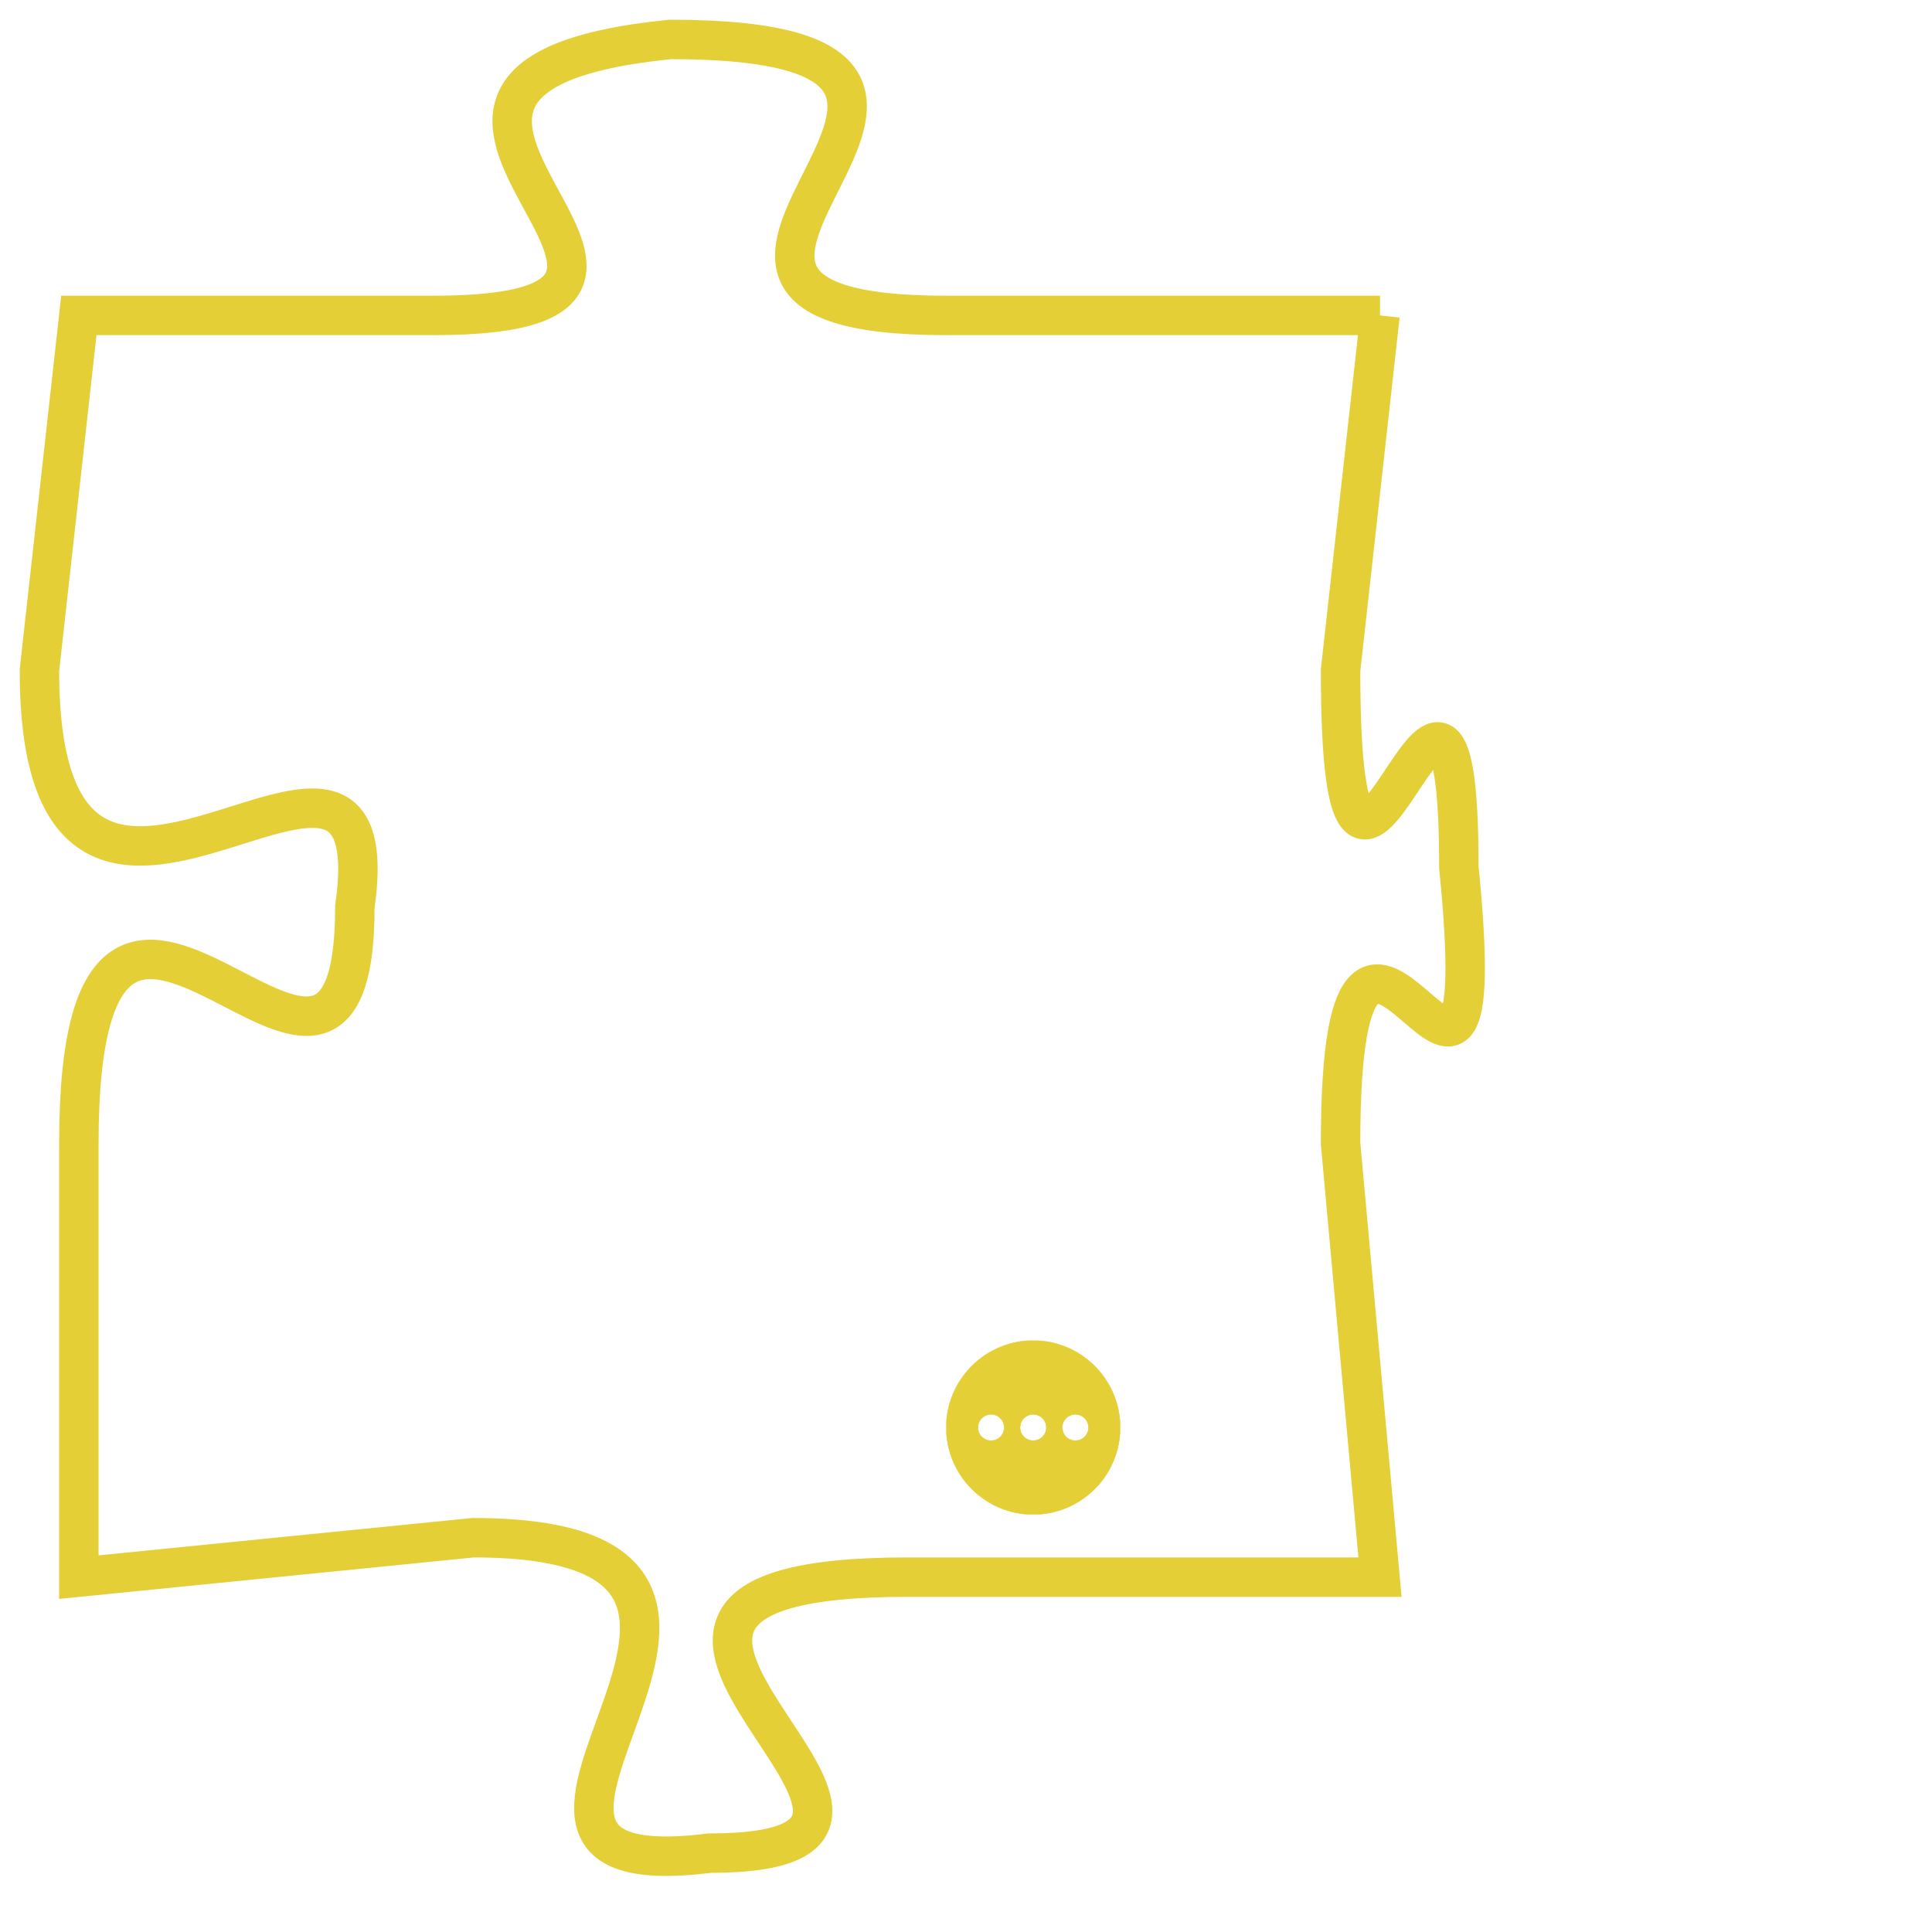 <svg version="1.1" xmlns="http://www.w3.org/2000/svg" xmlns:xlink="http://www.w3.org/1999/xlink" fill="transparent" x="0" y="0" width="350" height="350" preserveAspectRatio="xMinYMin slice"><style type="text/css">.links{fill:transparent;stroke: #E4CF37;}.links:hover{fill:#63D272; opacity:0.4;}</style><defs><g id="allt"><path id="t1295" d="M4158,288 L4147,288 C4137,288 4151,281 4140,281 C4130,282 4143,288 4134,288 L4125,288 4125,288 L4124,297 C4124,307 4133,296 4132,303 C4132,311 4125,298 4125,309 L4125,320 4125,320 L4135,319 C4145,319 4133,328 4141,327 C4149,327 4135,320 4146,320 L4158,320 4158,320 L4157,309 C4157,299 4161,312 4160,302 C4160,293 4157,307 4157,297 L4158,288"/></g><clipPath id="c" clipRule="evenodd" fill="transparent"><use href="#t1295"/></clipPath></defs><svg viewBox="4123 280 39 49" preserveAspectRatio="xMinYMin meet"><svg width="4380" height="2430"><g><image crossorigin="anonymous" x="0" y="0" href="https://nftpuzzle.license-token.com/assets/completepuzzle.svg" width="100%" height="100%" /><g class="links"><use href="#t1295"/></g></g></svg><svg x="4147" y="314" height="9%" width="9%" viewBox="0 0 330 330"><g><a xlink:href="https://nftpuzzle.license-token.com/" class="links"><title>See the most innovative NFT based token software licensing project</title><path fill="#E4CF37" id="more" d="M165,0C74.019,0,0,74.019,0,165s74.019,165,165,165s165-74.019,165-165S255.981,0,165,0z M85,190 c-13.785,0-25-11.215-25-25s11.215-25,25-25s25,11.215,25,25S98.785,190,85,190z M165,190c-13.785,0-25-11.215-25-25 s11.215-25,25-25s25,11.215,25,25S178.785,190,165,190z M245,190c-13.785,0-25-11.215-25-25s11.215-25,25-25 c13.785,0,25,11.215,25,25S258.785,190,245,190z"></path></a></g></svg></svg></svg>